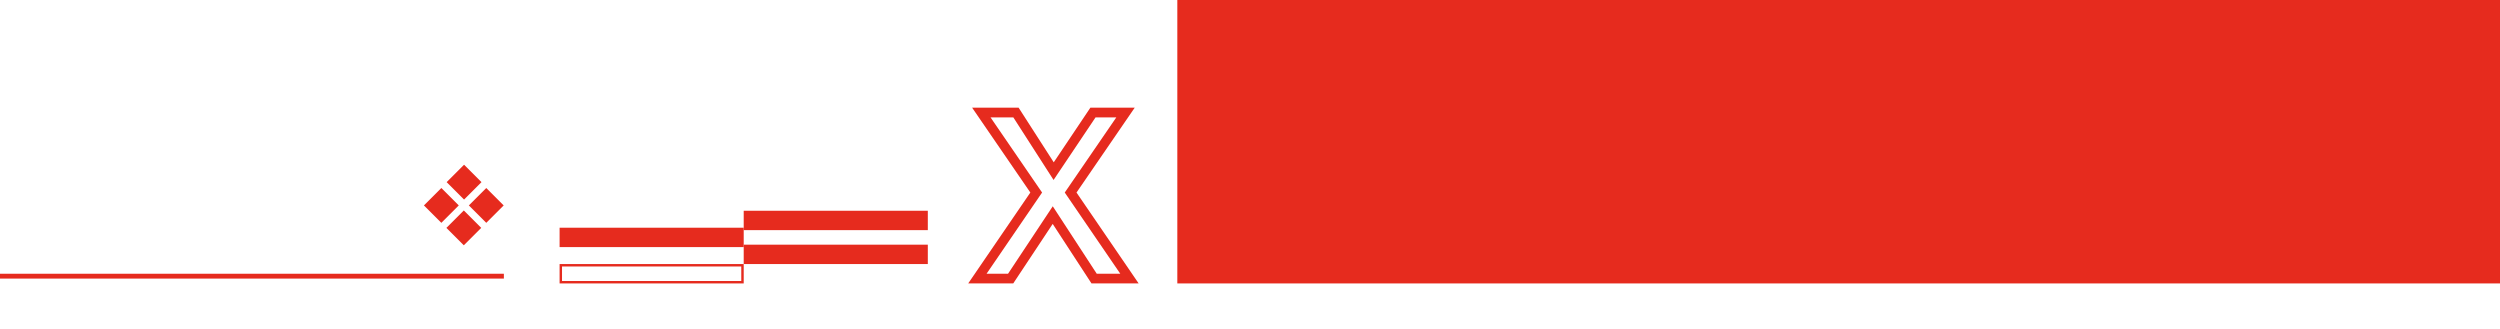 <svg width="1032" height="136" viewBox="0 0 1032 136" fill="none" xmlns="http://www.w3.org/2000/svg">
<rect x="486" width="546" height="117" fill="#E62B1E"/>
<path d="M427.75 79.48L429.401 80.609L430.174 79.478L429.399 78.349L427.75 79.48ZM405.094 46.456V44.456H401.296L403.445 47.587L405.094 46.456ZM419.398 46.456L421.08 45.374L420.49 44.456H419.398V46.456ZM434.95 70.648L433.268 71.73L434.915 74.291L436.611 71.762L434.95 70.648ZM451.174 46.456V44.456H450.107L449.513 45.342L451.174 46.456ZM464.614 46.456L466.263 47.587L468.412 44.456H464.614V46.456ZM441.958 79.48L440.309 78.349L439.534 79.478L440.307 80.609L441.958 79.48ZM466.246 115V117H470.036L467.897 113.871L466.246 115ZM451.654 115L449.979 116.092L450.57 117H451.654V115ZM434.566 88.792L436.241 87.7L434.58 85.152L432.899 87.687L434.566 88.792ZM417.19 115V117H418.264L418.857 116.105L417.19 115ZM403.462 115L401.811 113.871L399.672 117H403.462V115ZM429.399 78.349L406.743 45.325L403.445 47.587L426.101 80.611L429.399 78.349ZM405.094 48.456H419.398V44.456H405.094V48.456ZM417.716 47.538L433.268 71.73L436.632 69.567L421.08 45.374L417.716 47.538ZM436.611 71.762L452.835 47.57L449.513 45.342L433.289 69.534L436.611 71.762ZM451.174 48.456H464.614V44.456H451.174V48.456ZM462.965 45.325L440.309 78.349L443.607 80.611L466.263 47.587L462.965 45.325ZM440.307 80.609L464.595 116.129L467.897 113.871L443.609 78.351L440.307 80.609ZM466.246 113H451.654V117H466.246V113ZM453.329 113.908L436.241 87.7L432.891 89.884L449.979 116.092L453.329 113.908ZM432.899 87.687L415.523 113.895L418.857 116.105L436.233 89.897L432.899 87.687ZM417.19 113H403.462V117H417.19V113ZM405.113 116.129L429.401 80.609L426.099 78.351L401.811 113.871L405.113 116.129Z" fill="#E62B1E"/>
<rect x="184.376" y="75.188" width="10.165" height="10.165" transform="rotate(-45 184.376 75.188)" fill="#E62B1E"/>
<rect x="200.731" y="77.609" width="10.165" height="10.165" transform="rotate(45 200.731 77.609)" fill="#E62B1E"/>
<rect x="184.272" y="94.069" width="10.165" height="10.165" transform="rotate(-45 184.272 94.069)" fill="#E62B1E"/>
<rect x="182.188" y="77.609" width="10.165" height="10.165" transform="rotate(45 182.188 77.609)" fill="#E62B1E"/>
<line x1="208" y1="114" y2="114" stroke="#E62B1E" stroke-width="2"/>
<rect x="231.5" y="109.5" width="75" height="7" stroke="#E62B1E"/>
<rect x="231" y="94" width="76" height="8" fill="#E62B1E"/>
<rect x="307" y="87" width="76" height="8" fill="#E62B1E"/>
<rect x="307" y="101" width="76" height="8" fill="#E62B1E"/>
</svg>
